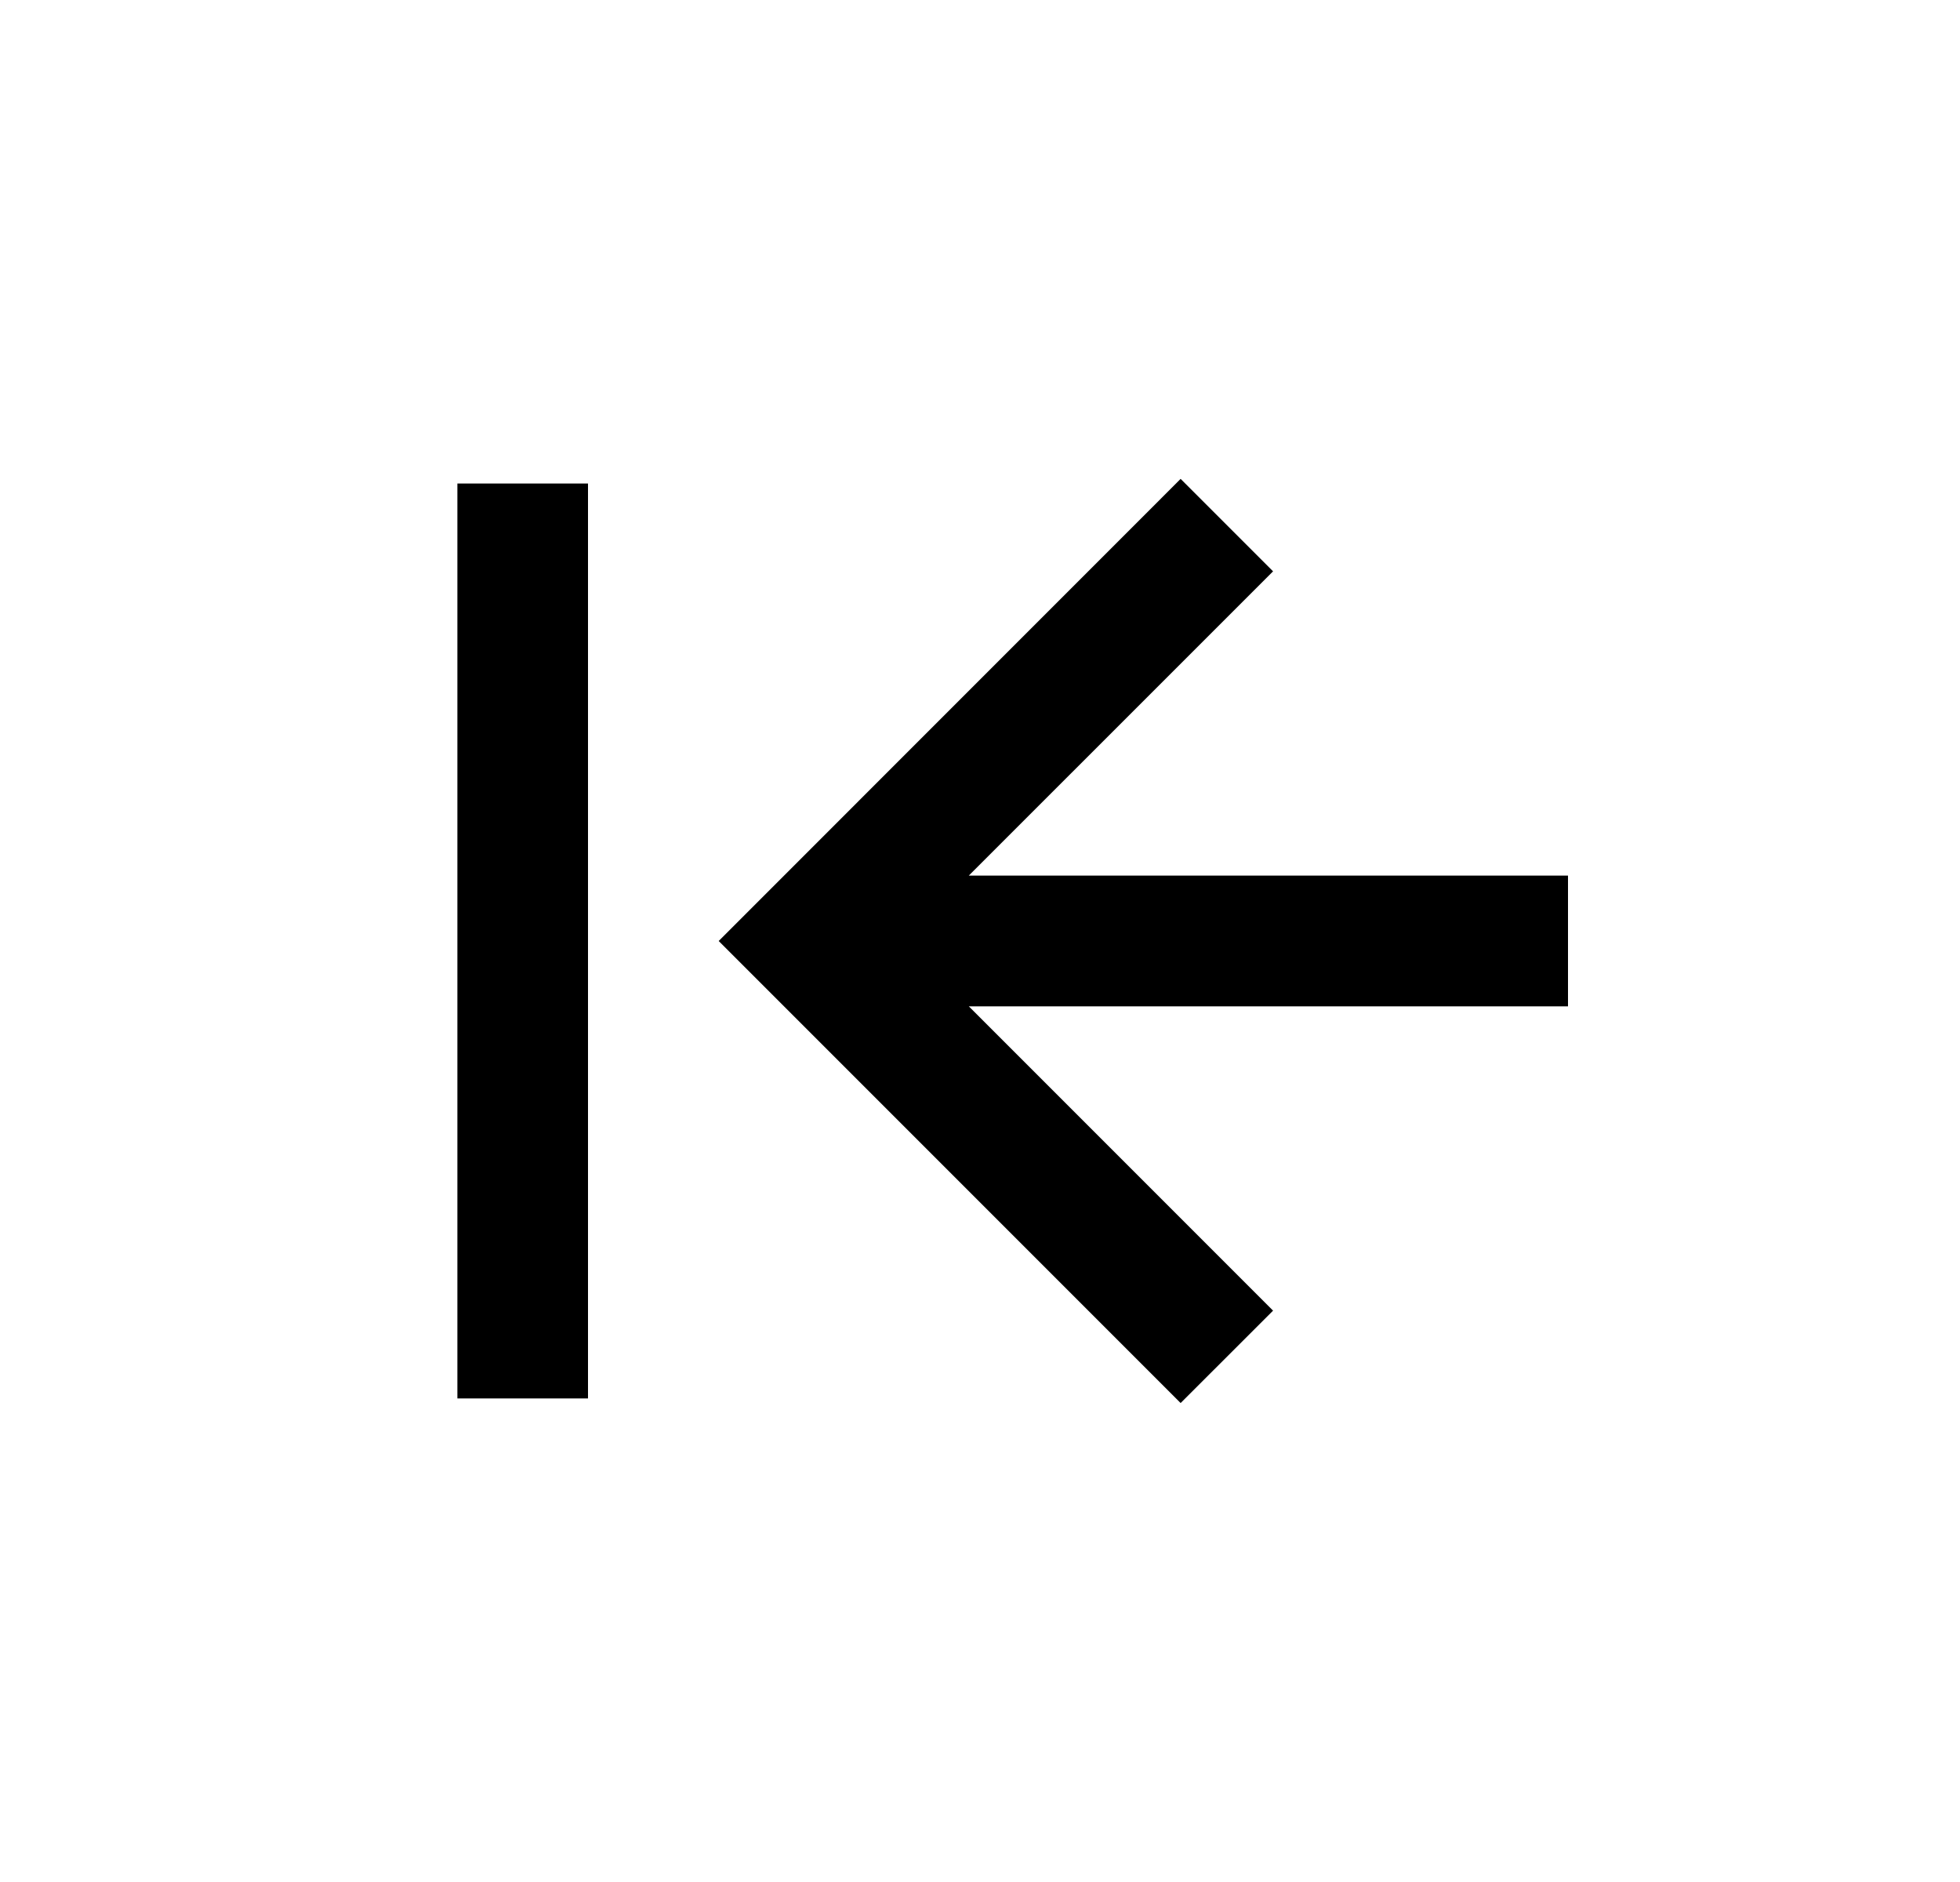 <svg width="25" height="24" viewBox="0 0 25 24" fill="none" xmlns="http://www.w3.org/2000/svg">
<path d="M15.059 6.107L16.238 7.286L12.357 11.166L20 11.166L20 12.833L12.357 12.833L16.238 16.714L15.059 17.892L9.167 12L15.059 6.107ZM5.834 17.833V6.166H7.5V17.833H5.834Z" fill="#0A0D14" style="fill:#0A0D14;fill:color(display-p3 0.039 0.051 0.078);fill-opacity:1;"/>
</svg>
